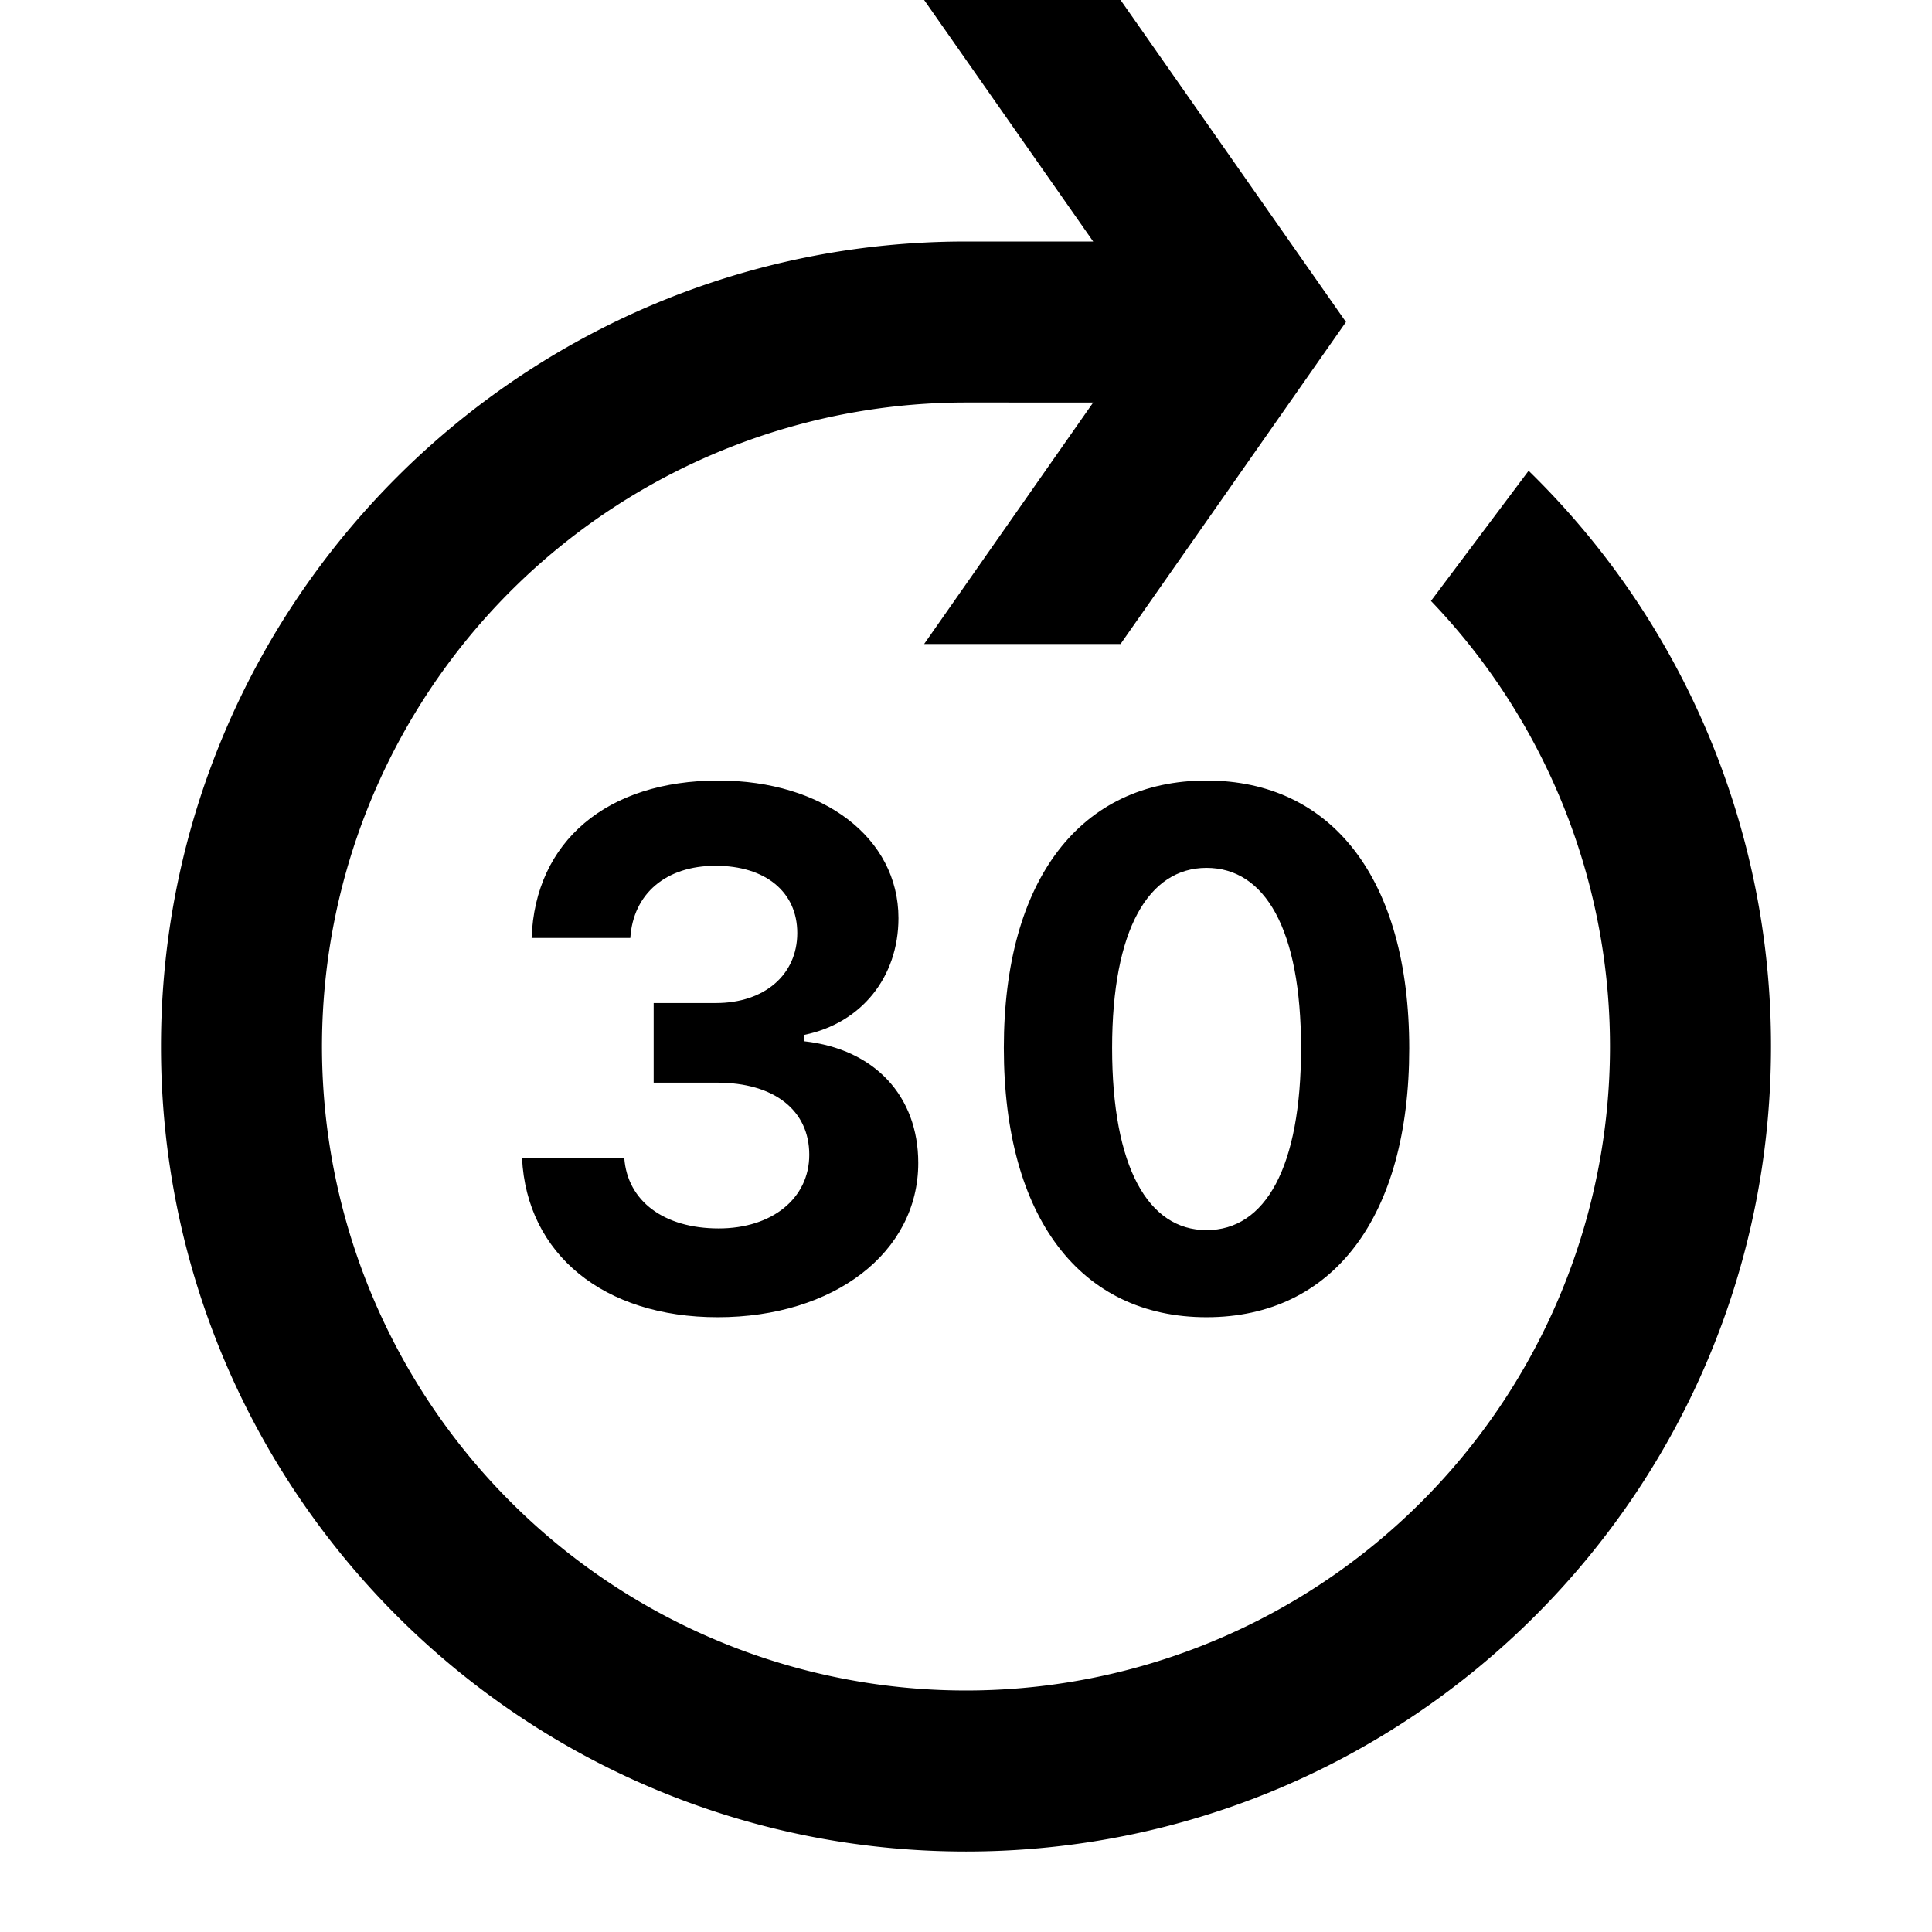 <svg viewBox="0 0 24 24" xmlns="http://www.w3.org/2000/svg"><path fill="currentColor" d="M11.48 0h2.44l2.8 4-2.8 4h-2.44l2.1-3H12a8 8 0 105.776 2.465l1.213-1.617A9.971 9.971 0 0122 13c0 5.523-4.477 10-10 10S2 18.523 2 13 6.477 3 12 3h1.58l-2.1-3z"/><path fill="currentColor" d="M8.12 13.449h.786c.712 0 1.147.343 1.147.896 0 .541-.461.915-1.125.915-.68 0-1.134-.339-1.173-.875h-1.27c.057 1.195 1.015 1.978 2.43 1.978 1.446 0 2.492-.805 2.492-1.916 0-.835-.545-1.415-1.415-1.512v-.08c.707-.144 1.169-.716 1.169-1.45 0-.997-.936-1.709-2.237-1.709-1.384 0-2.277.756-2.32 1.956H7.83c.035-.55.443-.897 1.059-.897.62 0 1.015.325 1.015.835 0 .519-.409.87-1.01.87H8.12v.989zm6.868 2.914c1.57 0 2.518-1.244 2.518-3.34 0-2.105-.962-3.327-2.518-3.327-1.56 0-2.518 1.222-2.518 3.322 0 2.105.95 3.345 2.518 3.345zm0-1.082c-.725 0-1.173-.782-1.173-2.263 0-1.472.453-2.237 1.173-2.237.725 0 1.174.76 1.174 2.237 0 1.486-.444 2.263-1.174 2.263z"/></svg>
